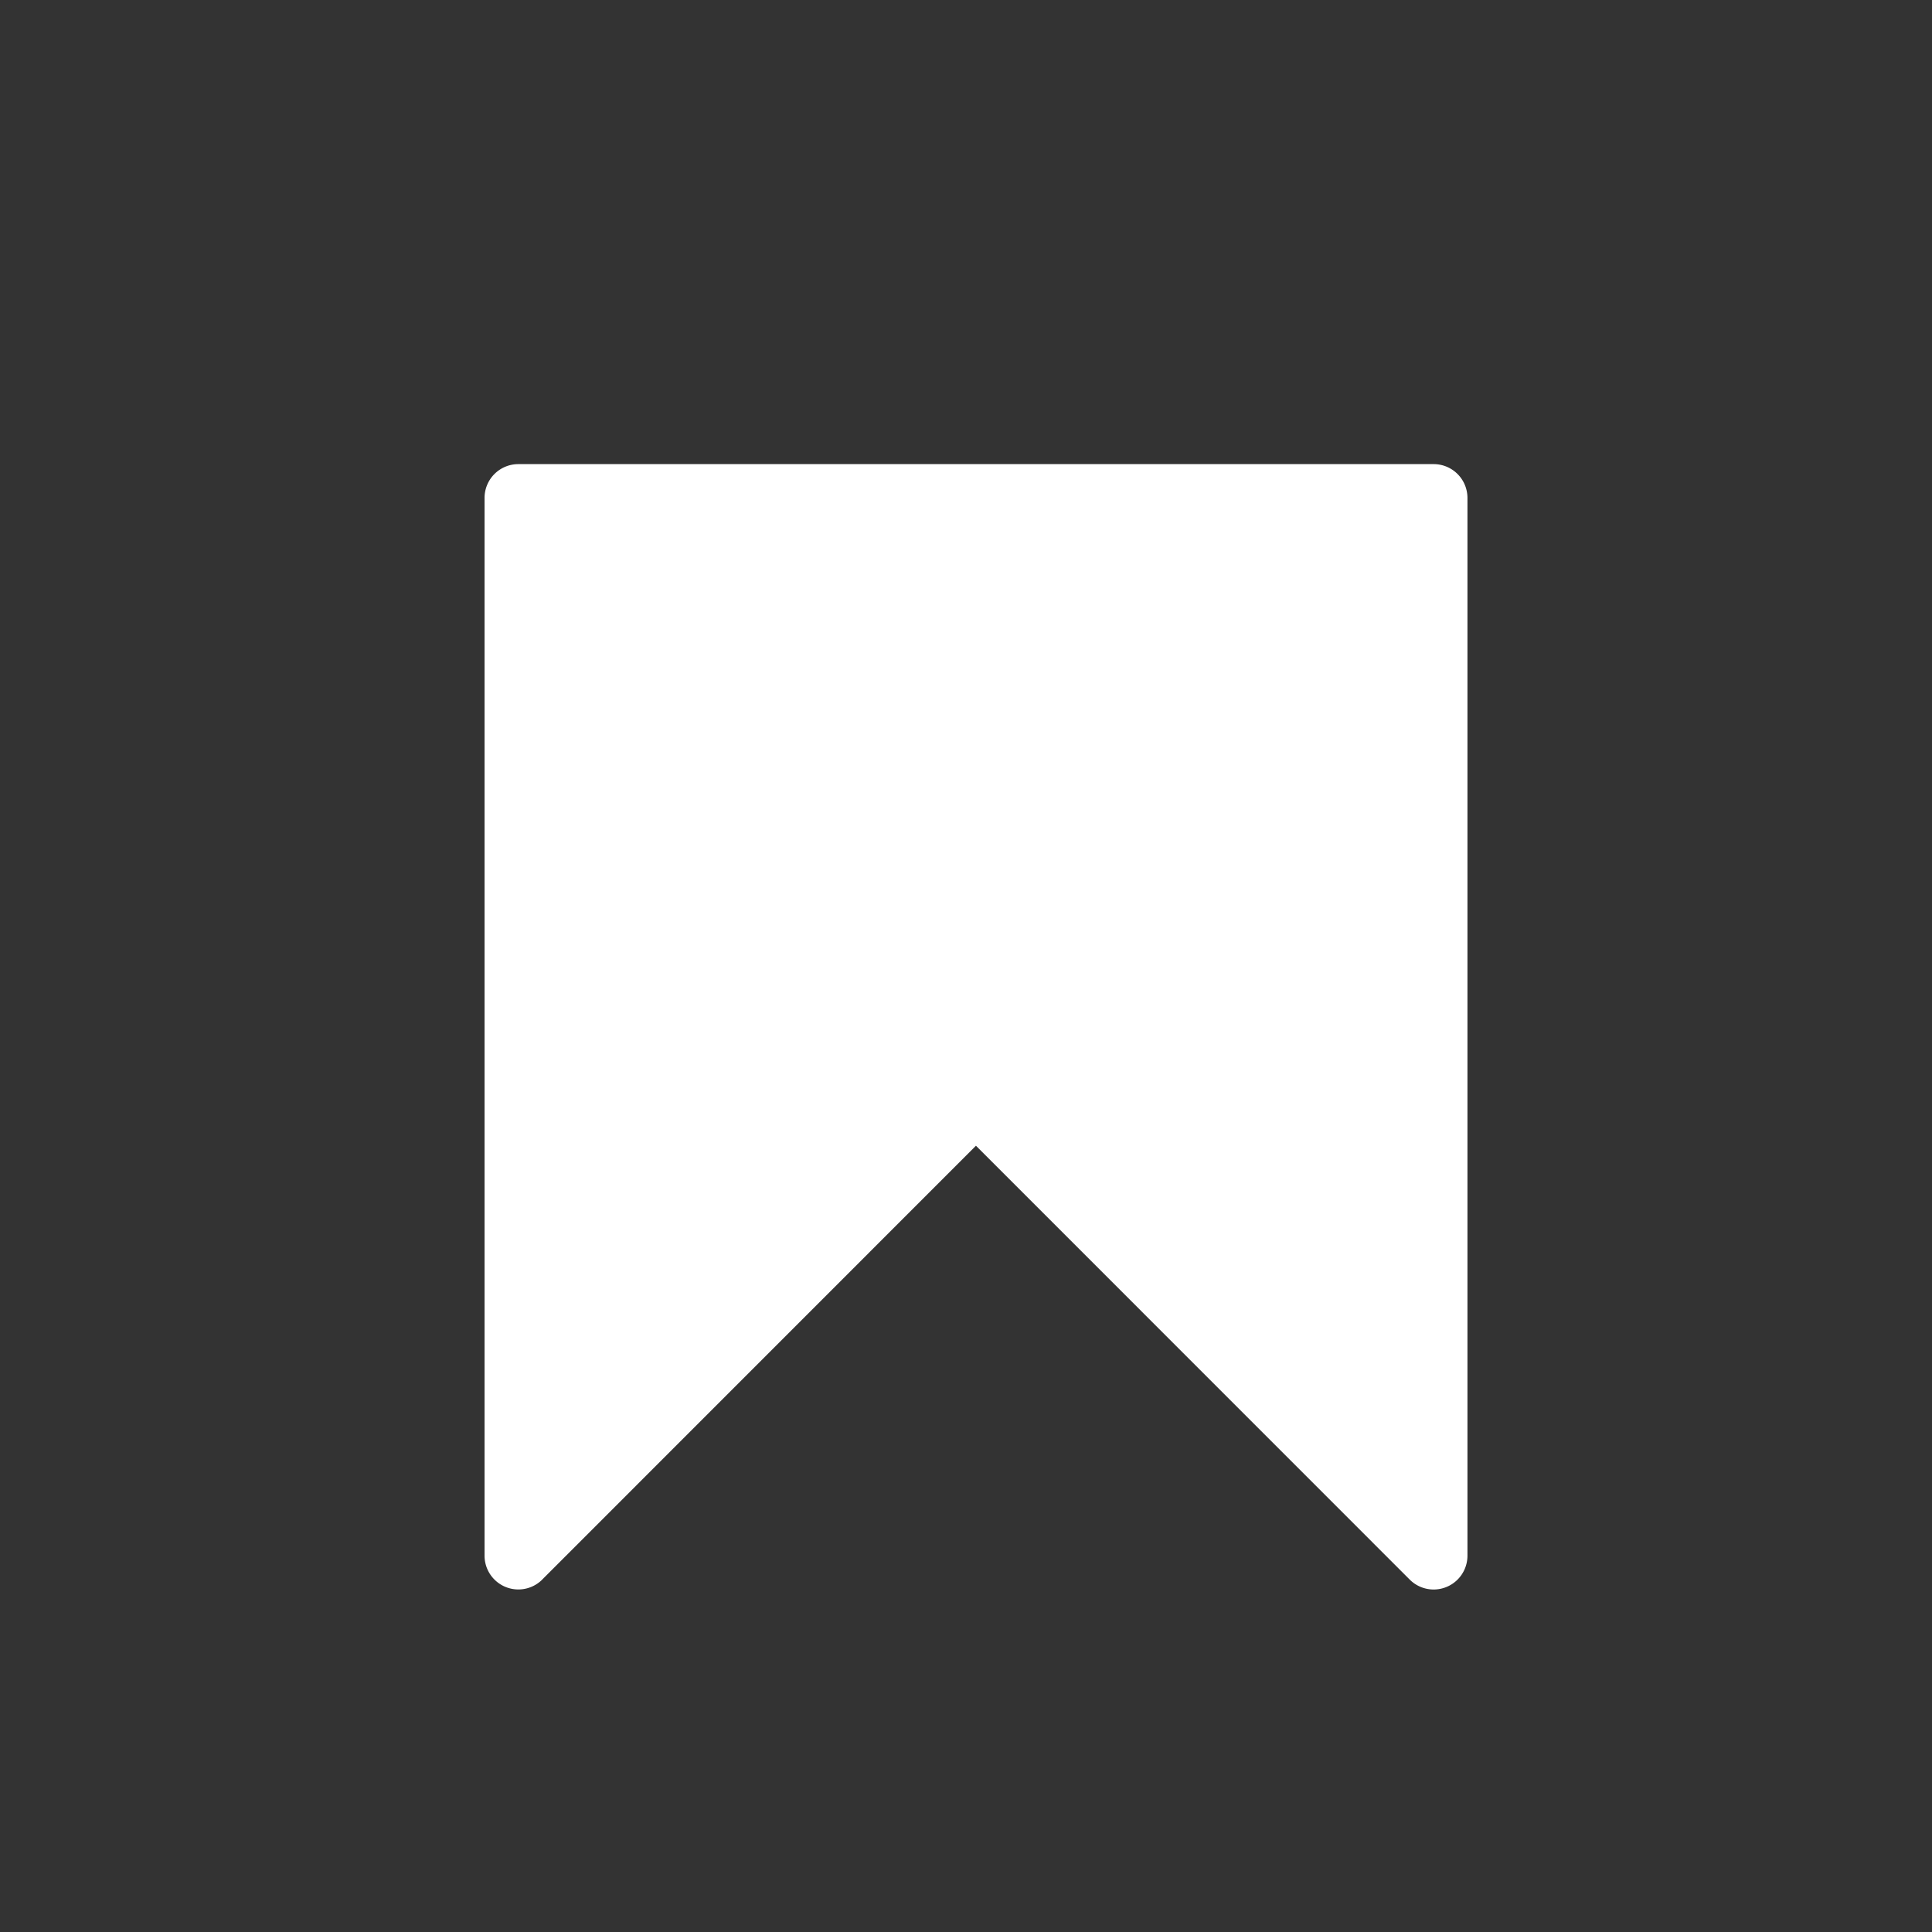 <svg width="40" height="40" viewBox="0 0 40 40" fill="none" xmlns="http://www.w3.org/2000/svg">
    <rect x="0" y="0" width="40" height="40" fill="#333333" stroke="none"/>
    <path d="M11.227 32.703a.7.7 0 0 1-1.195-.495V10.309a.7.7 0 0 1 .7-.7h18.95a.7.7 0 0 1 .7.7v21.899a.7.7 0 0 1-1.196.495l-8.98-8.982-8.98 8.982z" fill="#fff"/>
</svg>

